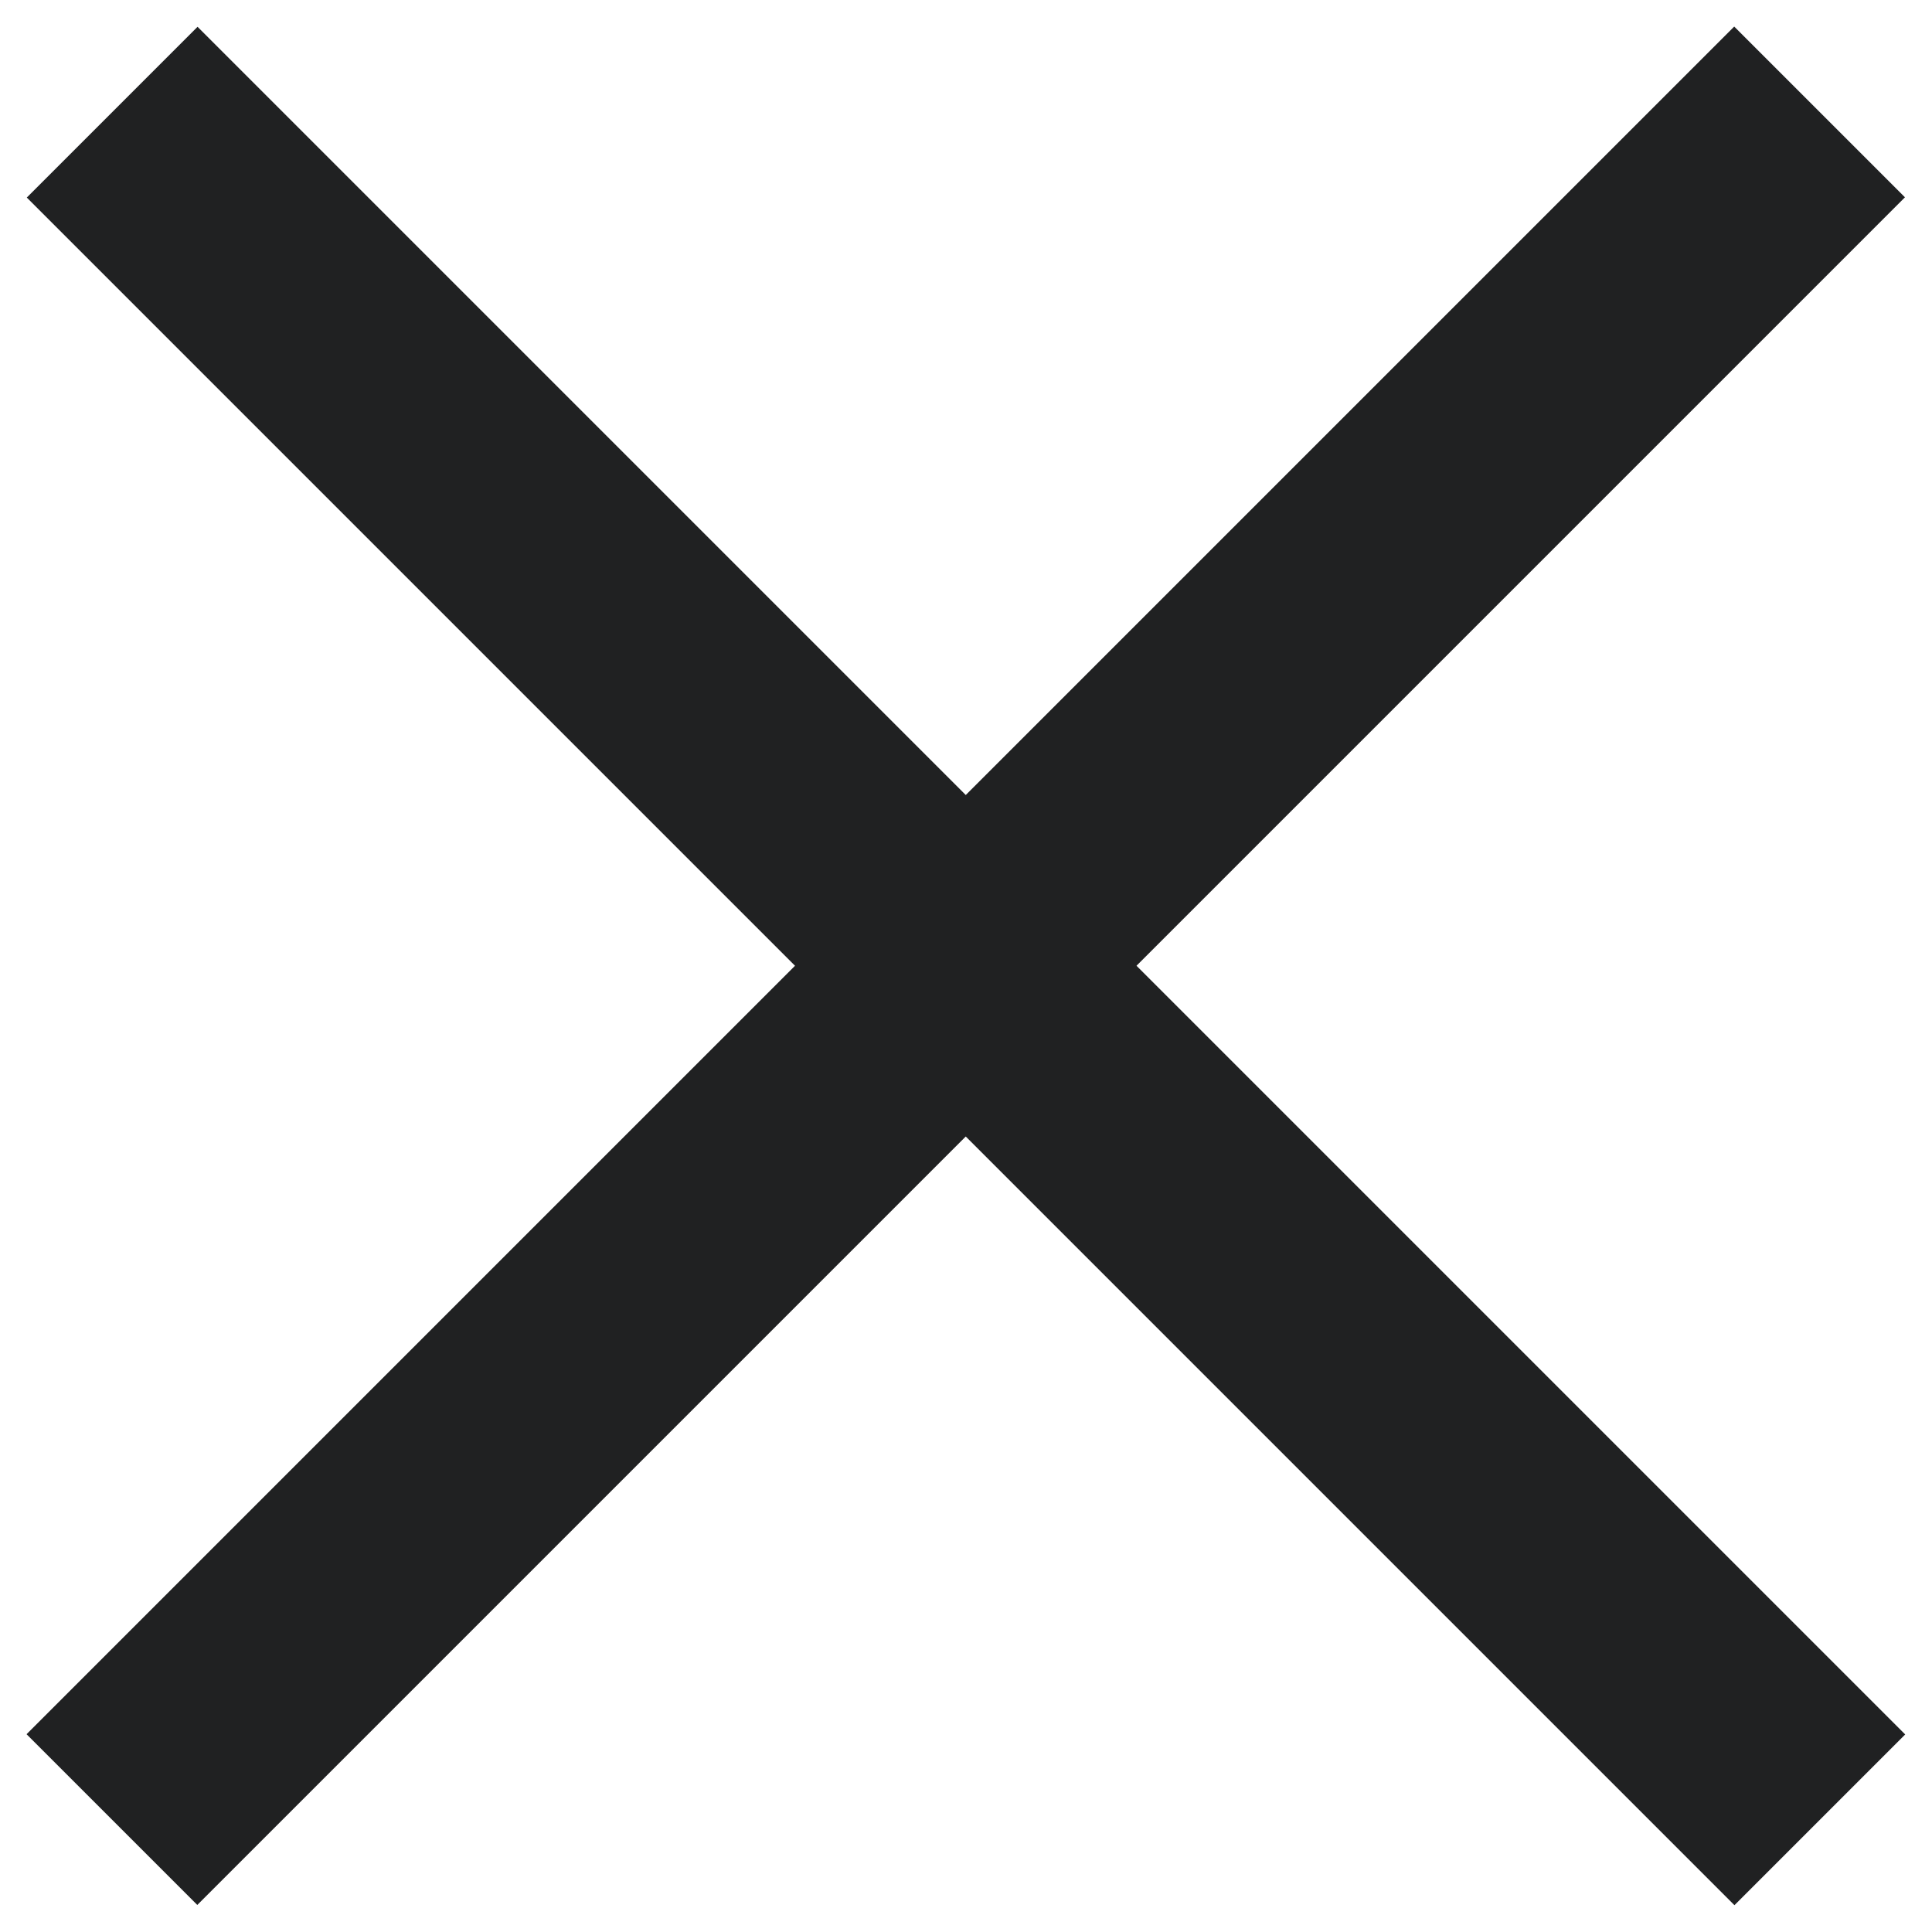 <svg width="16" height="16" viewBox="0 0 16 16" fill="none" xmlns="http://www.w3.org/2000/svg">
<path fill-rule="evenodd" clip-rule="evenodd" d="M9.412 7.998L15.776 1.634L14.362 0.22L7.998 6.584L1.636 0.222L0.222 1.636L6.584 7.998L0.22 14.362L1.634 15.776L7.998 9.412L14.364 15.778L15.778 14.364L9.412 7.998Z" fill="#202122"/>
</svg>
